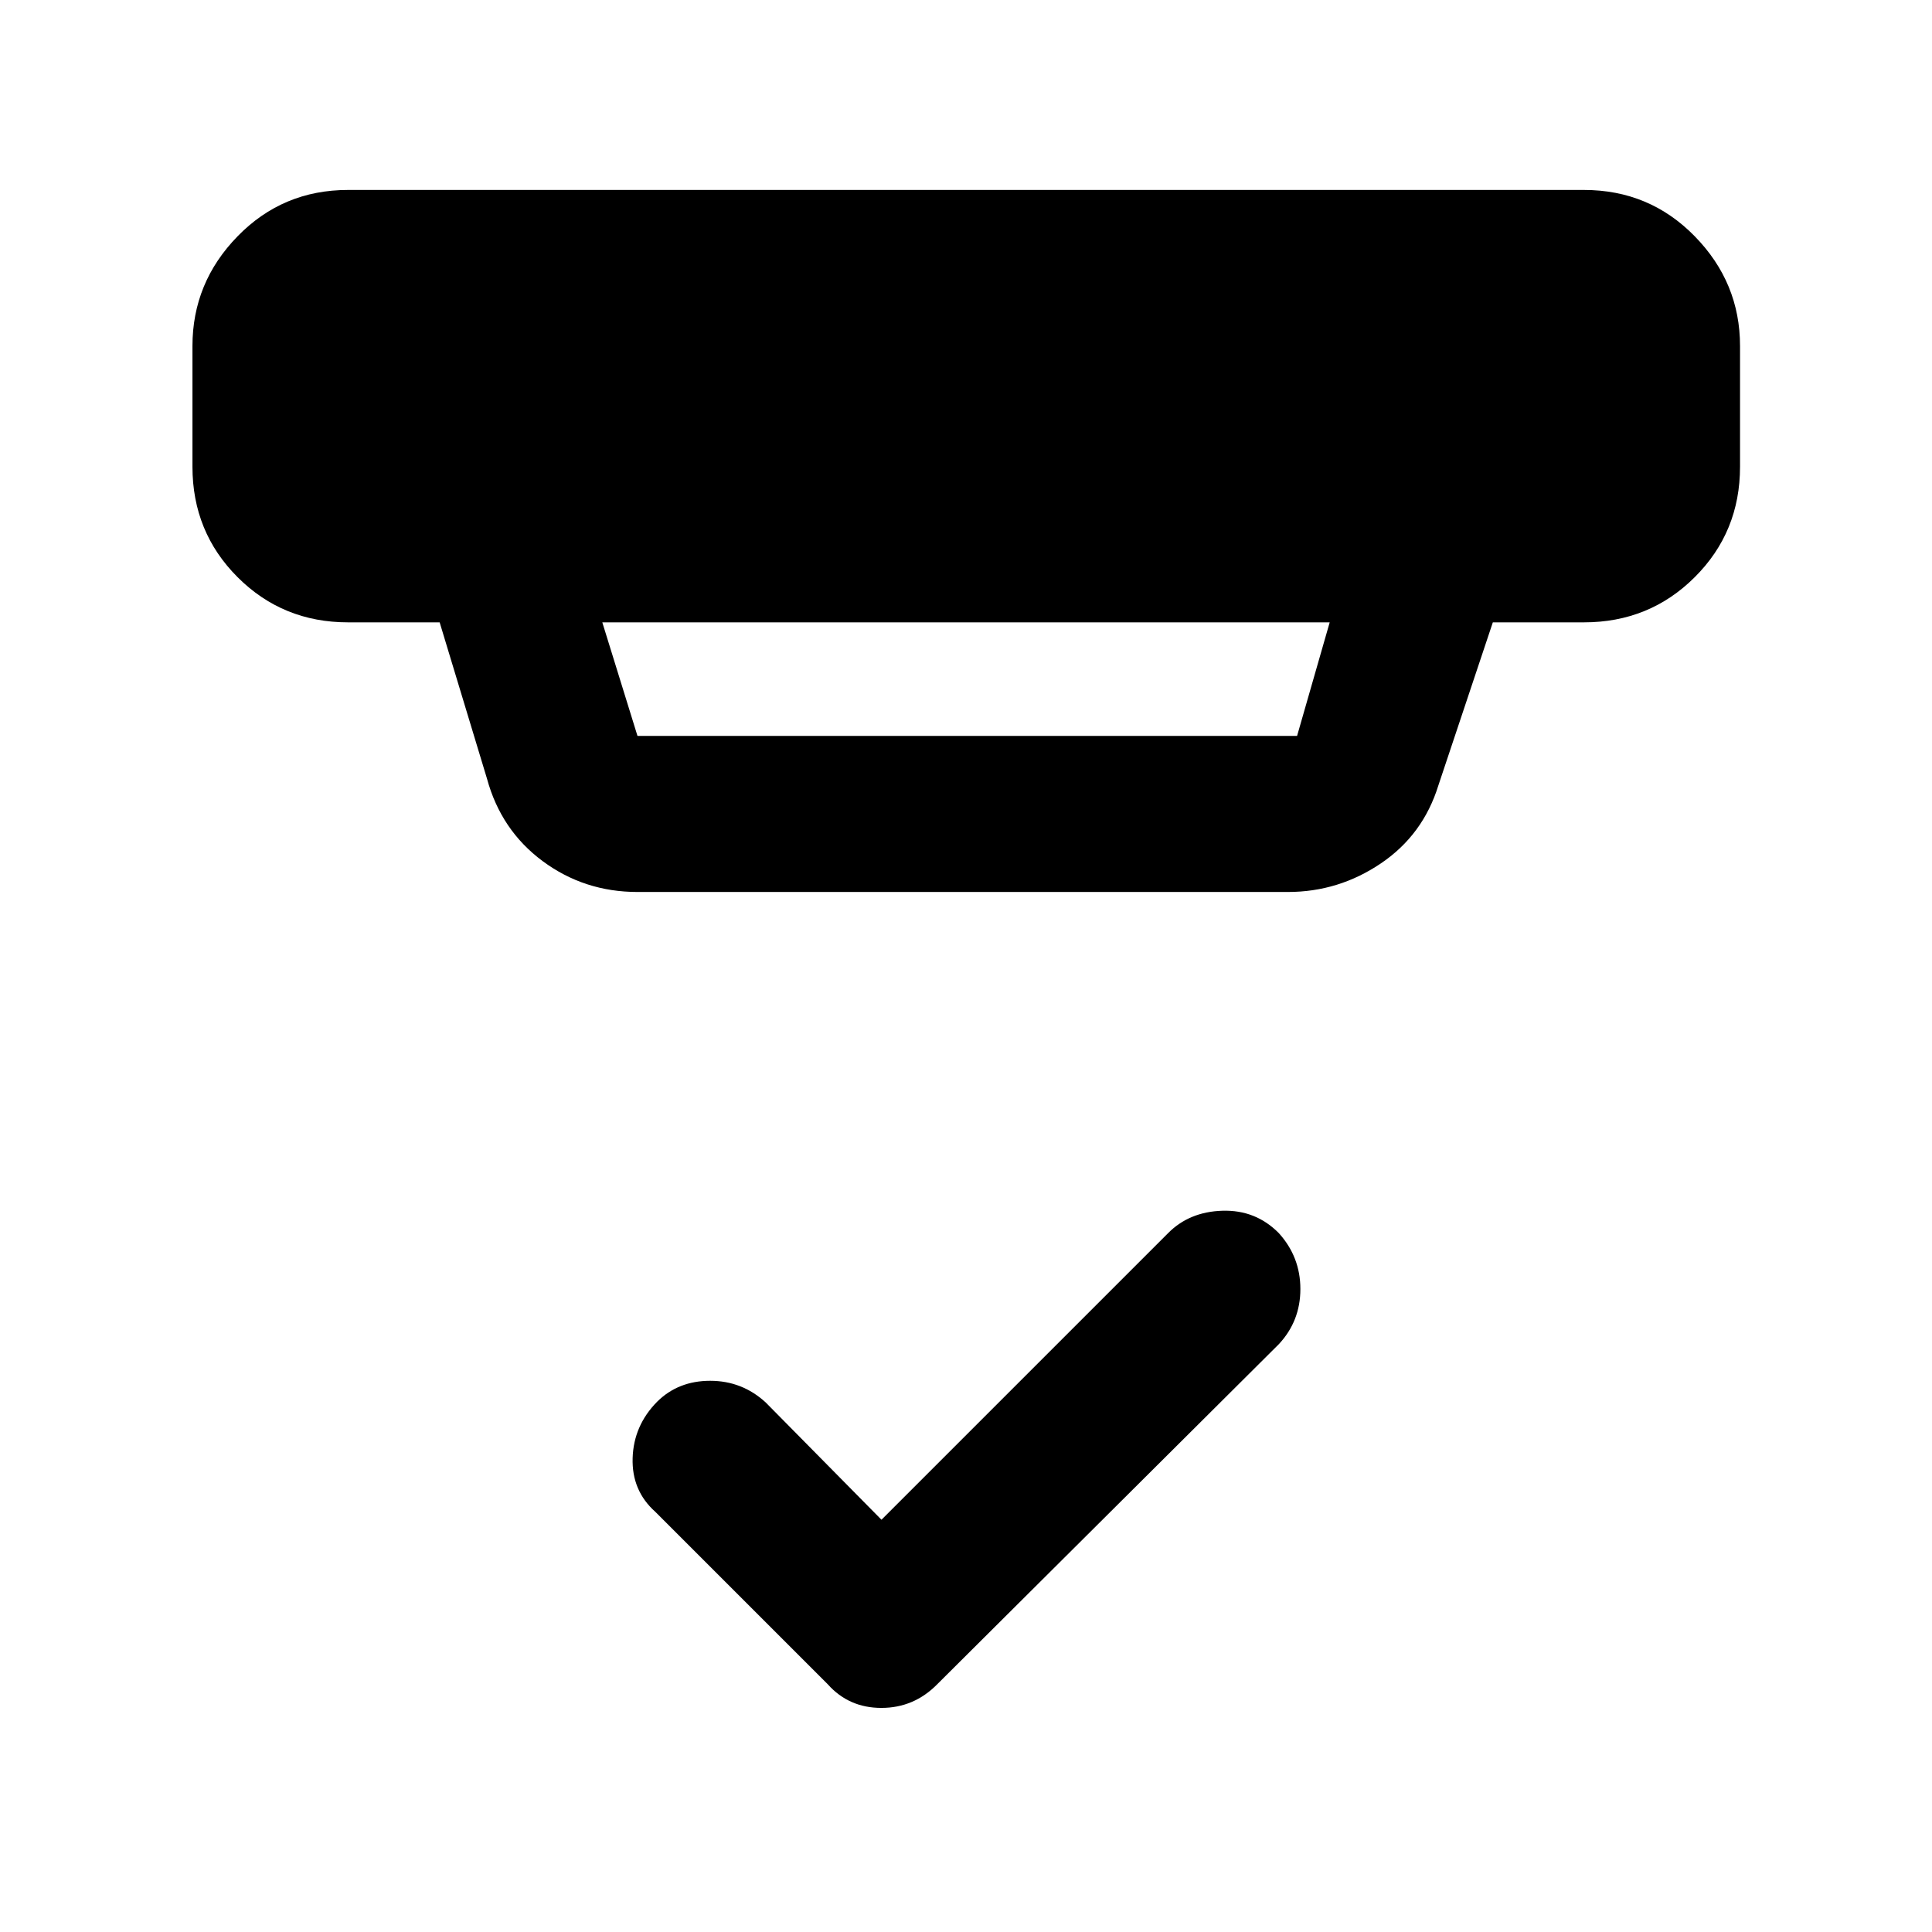 <svg xmlns="http://www.w3.org/2000/svg" height="48" viewBox="0 -960 960 960" width="48"><path d="m438-204.85 142.33-142.32q10.54-10.71 27.08-11.22 16.55-.5 28.02 11.11 10.72 11.84 10.72 27.79t-10.72 27.42l-169.76 169q-11.56 11.72-27.71 11.72-16.16 0-26.63-11.72l-85.76-85.76q-11.72-10.5-11.22-26.68.5-16.19 12.22-28.03 10.47-10.35 26.31-10.35 15.84 0 27.55 10.72L438-204.85ZM299.28-650.76l17.48 56.43h327.75l16.21-56.43H299.28Zm17.48 133.98q-26.41 0-47.1-15.32-20.68-15.32-27.68-40.99l-23.52-77.67h-45.53q-32.43 0-54.87-22.44-22.43-22.43-22.43-54.87v-60q0-31.53 22.43-54.53 22.44-23.01 54.87-23.01h614.14q32.53 0 55.03 23.01 22.51 23 22.51 54.53v60q0 32.44-22.51 54.87-22.5 22.44-55.03 22.44h-45.29l-27.04 80.96q-7.63 24.67-28.62 38.84-20.99 14.18-46.16 14.18h-323.2Z"/></svg>